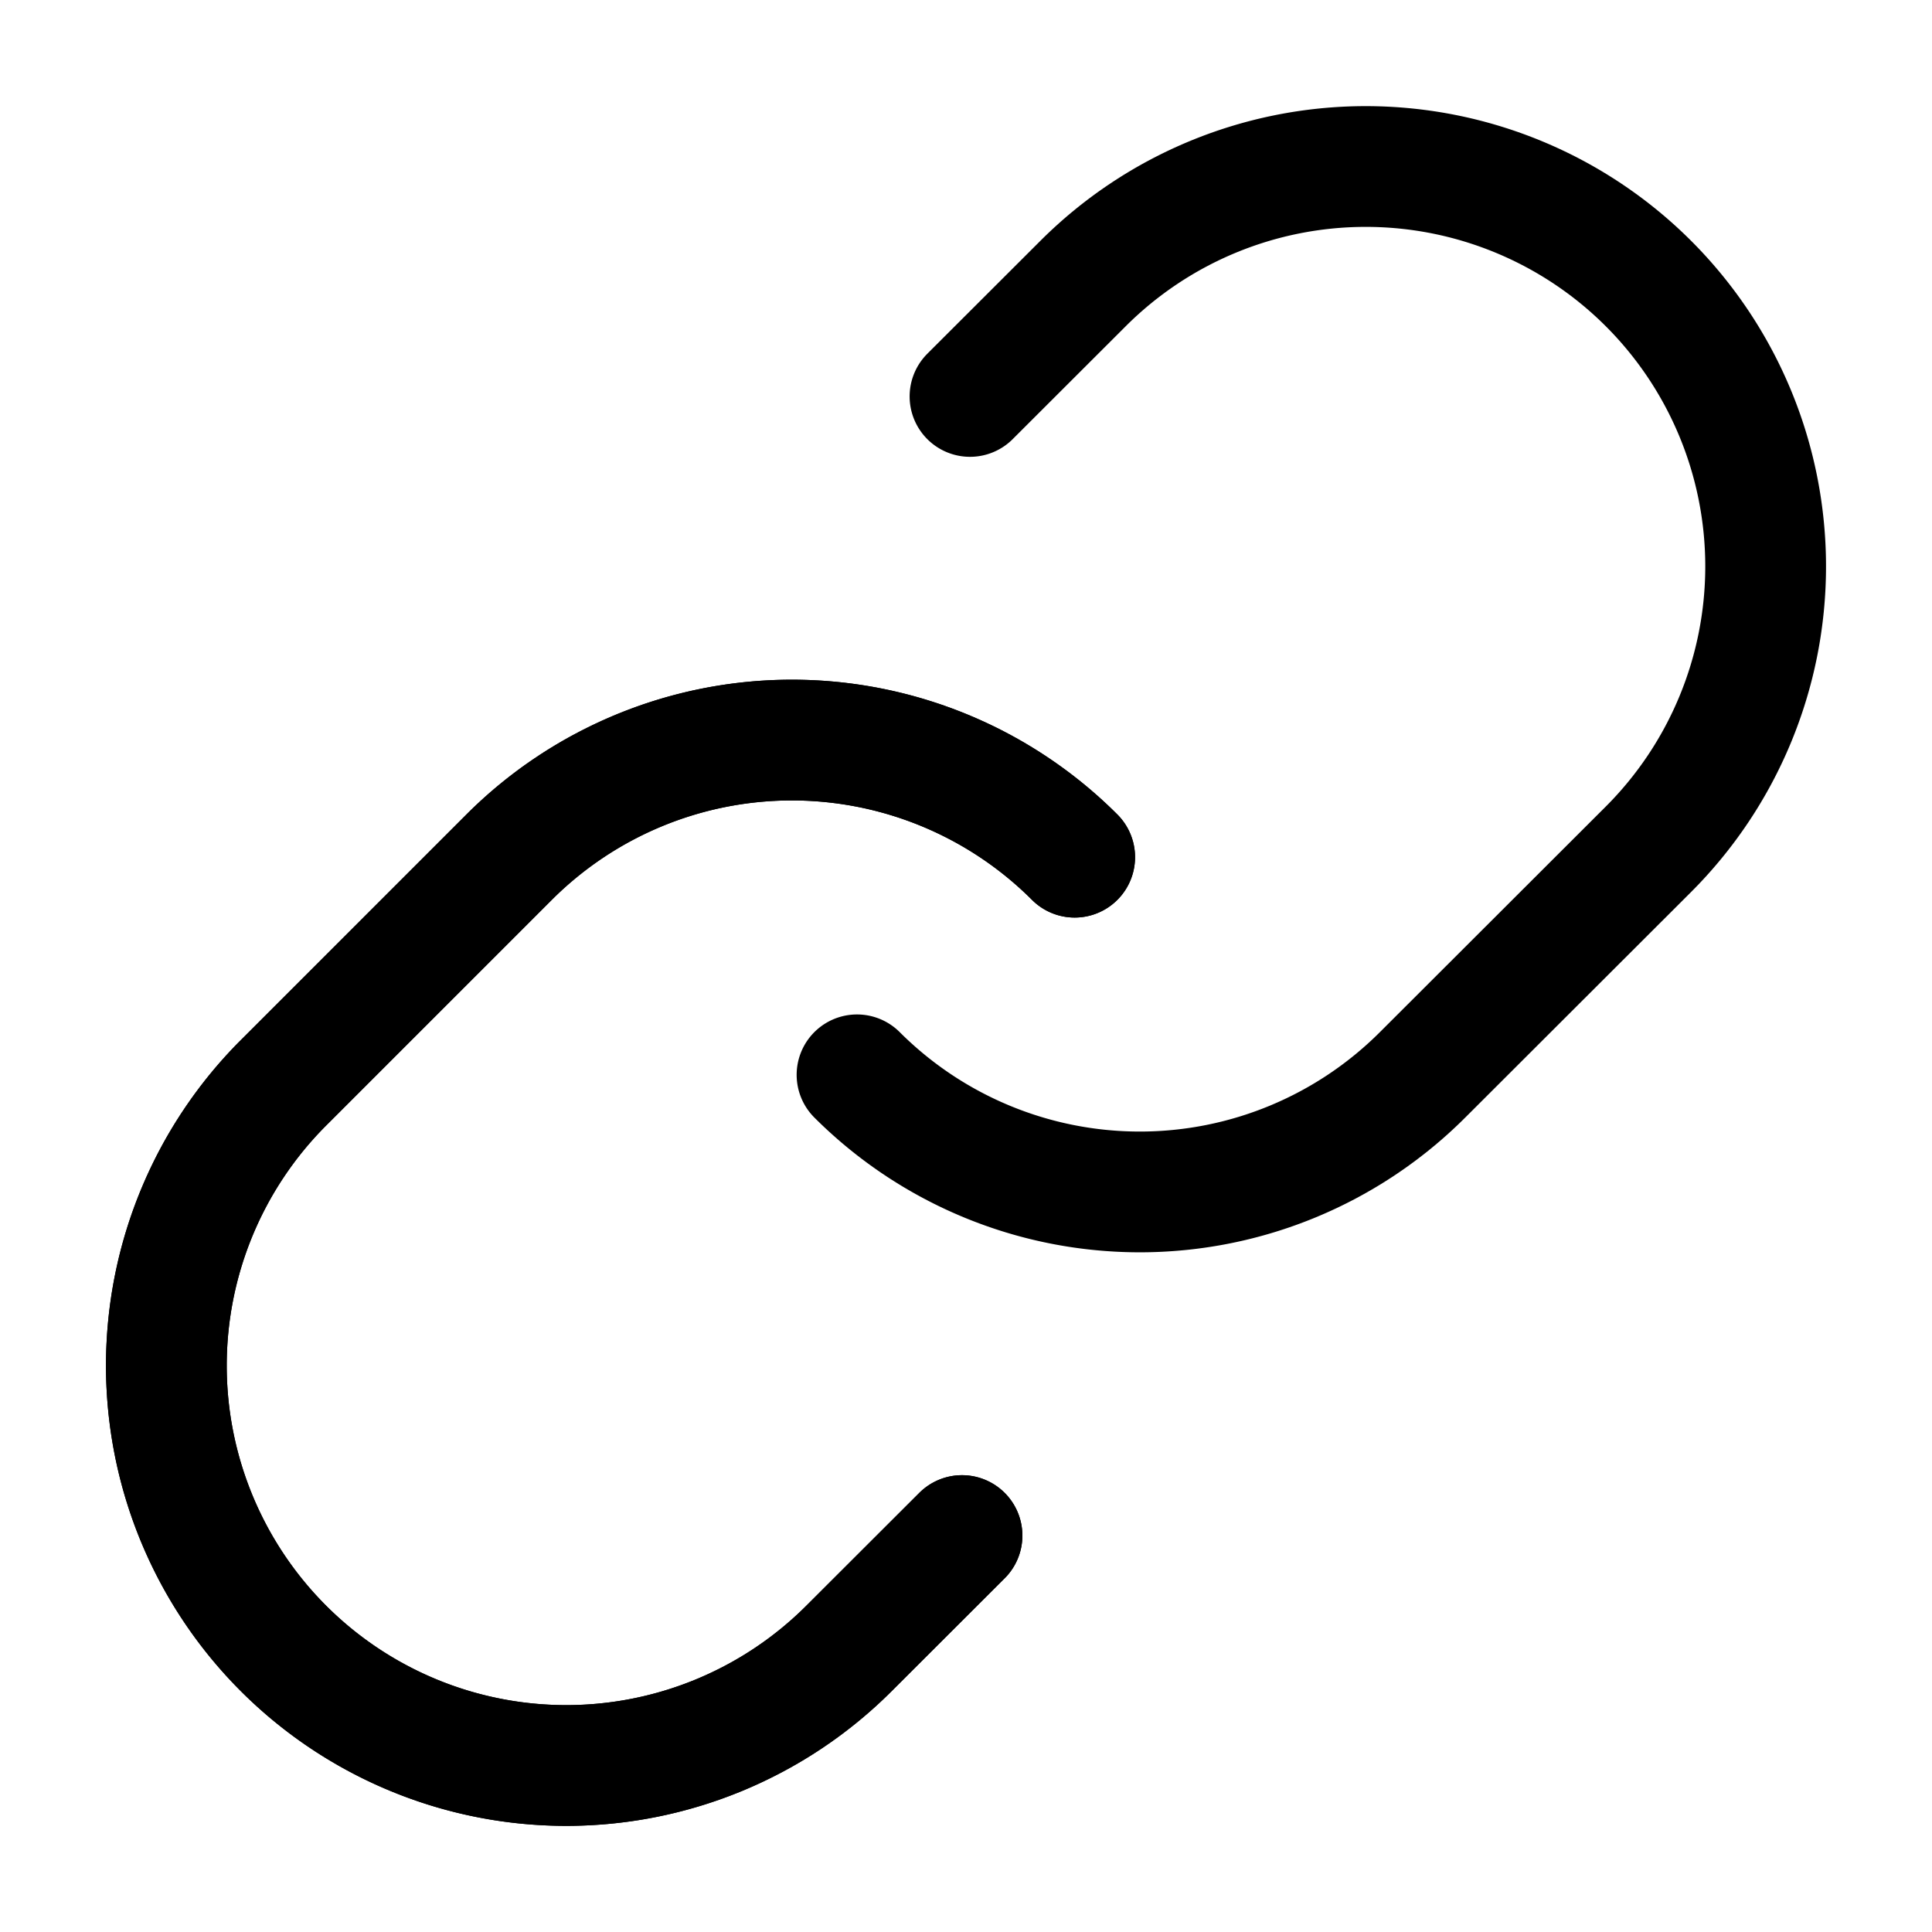<svg xmlns="http://www.w3.org/2000/svg" width="512" height="512" viewBox="0 0 512 512">
  <title>link-alt</title>
  <path d="M257.06,105.06,287,75.16a106,106,0,0,1,149.88,0h0a106,106,0,0,1,0,149.88L377,284.84a106,106,0,0,1-149.88,0h0" fill="none" stroke="#000" stroke-linecap="round" stroke-linejoin="round" stroke-width="32"/>
  <path d="M254.94,406.94,225,436.84a106,106,0,0,1-149.88,0h0a106,106,0,0,1,0-149.88l59.8-59.8a106,106,0,0,1,149.88,0h0" fill="none" stroke="#000" stroke-linecap="round" stroke-linejoin="round" stroke-width="32"/>
  <path d="M254.94,406.94,225,436.84a106,106,0,0,1-149.88,0h0a106,106,0,0,1,0-149.88l59.8-59.8a106,106,0,0,1,149.88,0h0" fill="none" stroke="#000" stroke-linecap="round" stroke-linejoin="round" stroke-width="32"/>
</svg>
